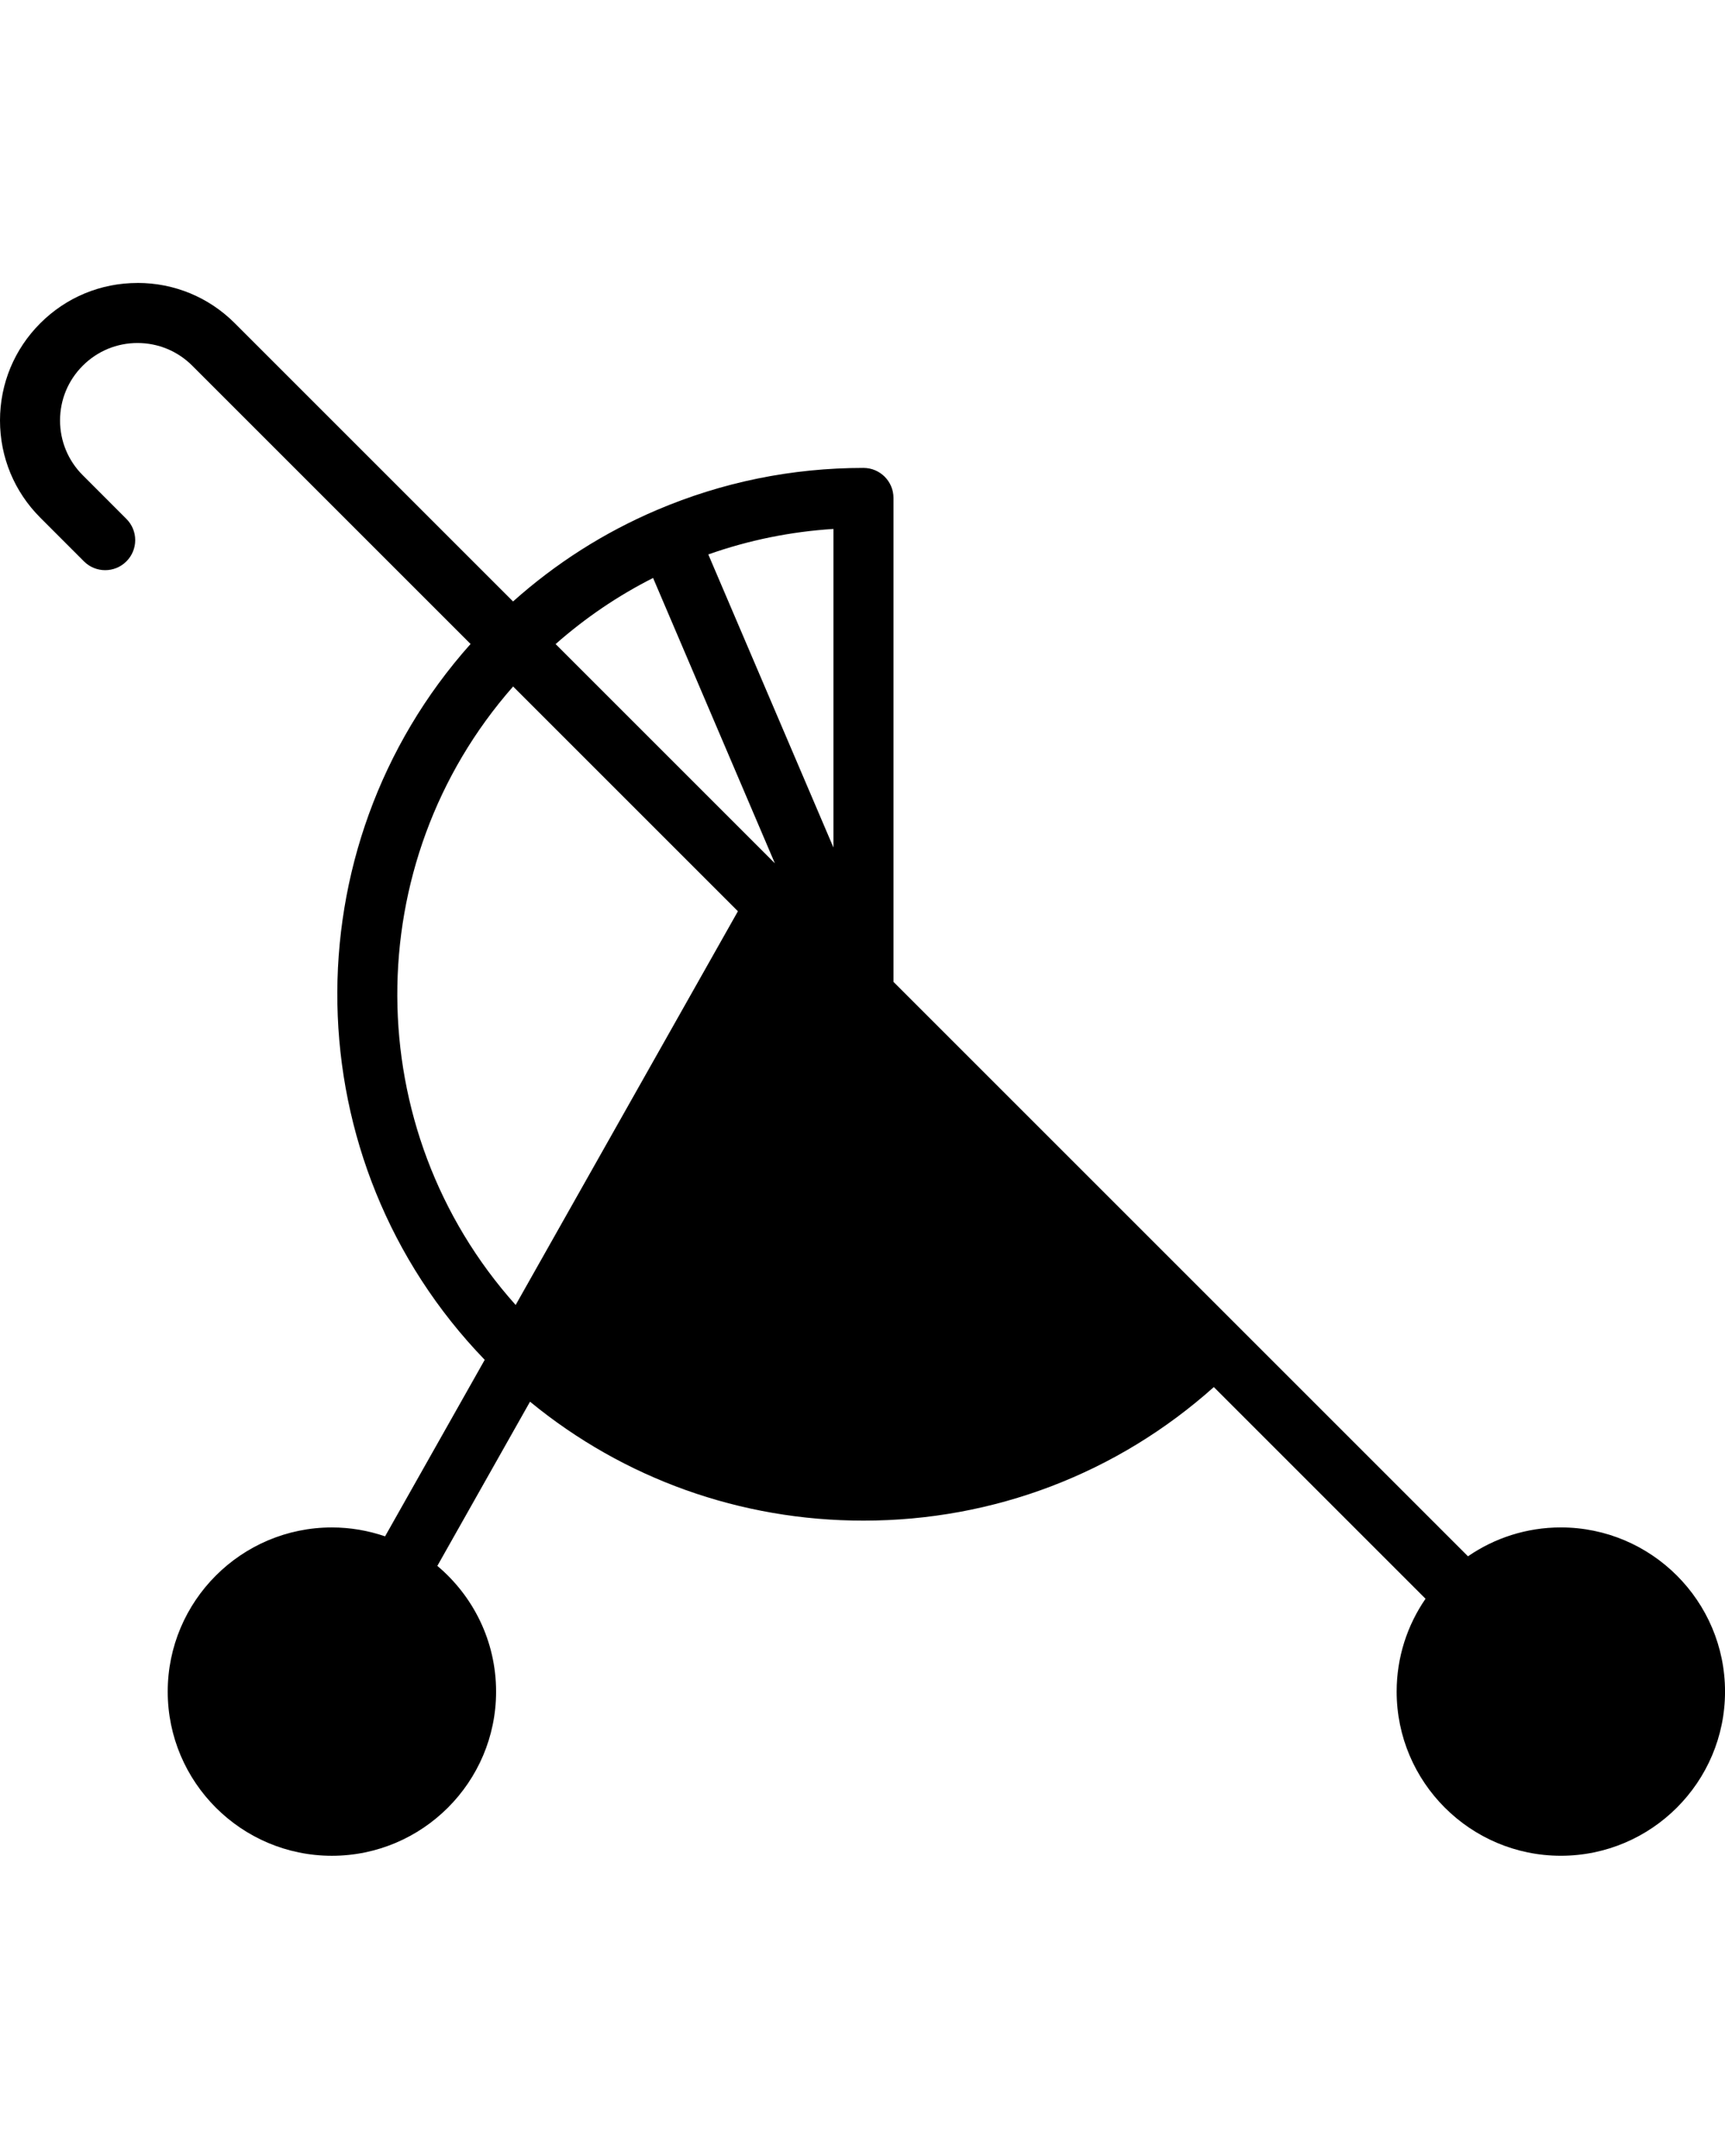 <?xml version="1.0" encoding="UTF-8" standalone="no"?>
<svg
   xmlns:dc="http://purl.org/dc/elements/1.1/"
   xmlns:cc="http://creativecommons.org/ns#"
   xmlns:rdf="http://www.w3.org/1999/02/22-rdf-syntax-ns#"
   xmlns:svg="http://www.w3.org/2000/svg"
   xmlns="http://www.w3.org/2000/svg"
   xmlns:sodipodi="http://sodipodi.sourceforge.net/DTD/sodipodi-0.dtd"
   xmlns:inkscape="http://www.inkscape.org/namespaces/inkscape"
   inkscape:version="1.0rc1 (09960d6f05, 2020-04-09)"
   sodipodi:docname="noun_buggy_2663030.svg"
   id="svg8"
   y="0px"
   x="0px"
   xml:space="preserve"
   viewBox="0 0 100 125"
   version="1.1"><defs
     id="defs12" /><sodipodi:namedview
     inkscape:current-layer="svg8"
     inkscape:window-maximized="1"
     inkscape:window-y="-8"
     inkscape:window-x="-8"
     inkscape:cy="62.5"
     inkscape:cx="50"
     inkscape:zoom="1.984"
     showgrid="false"
     id="namedview10"
     inkscape:window-height="988"
     inkscape:window-width="1680"
     inkscape:pageshadow="2"
     inkscape:pageopacity="0"
     guidetolerance="10"
     gridtolerance="10"
     objecttolerance="10"
     borderopacity="1"
     bordercolor="#666666"
     pagecolor="#ffffff" /><path
     inkscape:connector-curvature="0"
     id="path2"
     stroke-width="0.232"
     d="m 7.973,16.406 c -2.129,0 -4.131,0.828 -5.637,2.334 -1.506,1.506 -2.336,3.507 -2.336,5.637 0,2.129 0.83,4.131 2.336,5.637 l 2.531,2.533 c 0.68,0.68 1.782,0.68 2.461,0 0.68,-0.68 0.68,-1.782 0,-2.461 L 4.797,27.553 C 3.949,26.705 3.481,25.576 3.481,24.377 c 0,-1.2 0.468,-2.326 1.316,-3.174 0.848,-0.848 1.974,-1.316 3.174,-1.316 1.2,0 2.327,0.468 3.176,1.316 l 16.133,16.133 c -10.568,11.836 -10.293,29.996 0.82,41.504 l -5.777,10.234 c -0.968,-0.332 -2.005,-0.516 -3.084,-0.516 -5.248,0 -9.516,4.269 -9.516,9.518 0,5.248 4.268,9.518 9.516,9.518 5.248,0 9.52,-4.269 9.52,-9.518 0,-2.923 -1.326,-5.542 -3.406,-7.289 l 5.373,-9.52 c 5.439,4.468 12.199,6.896 19.33,6.896 7.569,0 14.714,-2.739 20.311,-7.744 l 12.273,12.273 c -1.055,1.532 -1.674,3.386 -1.674,5.383 0,5.248 4.269,9.518 9.518,9.518 5.248,0 9.518,-4.269 9.518,-9.518 0,-5.248 -4.27,-9.518 -9.518,-9.518 -1.996,0 -3.851,0.619 -5.383,1.674 l -33.305,-33.305 v -28.057 c 0,-0.961 -0.779,-1.74 -1.74,-1.74 -4.149,0 -8.18,0.821 -11.979,2.441 -0.001,4.7e-4 -0.003,0.002 -0.004,0.002 -3.054,1.302 -5.848,3.081 -8.33,5.299 l -16.133,-16.133 c -1.506,-1.506 -3.507,-2.334 -5.637,-2.334 z m 40.342,14.26 v 18.471 l -7.254,-16.992 c 2.34,-0.826 4.769,-1.321 7.254,-1.478 z M 37.86,33.51 44.92,50.053 32.209,37.342 c 1.724,-1.519 3.614,-2.804 5.65,-3.832 z m -8.113,6.291 13.031,13.031 -12.885,22.828 C 20.793,65.489 20.746,50.03 29.746,39.801 Z" /></svg>
